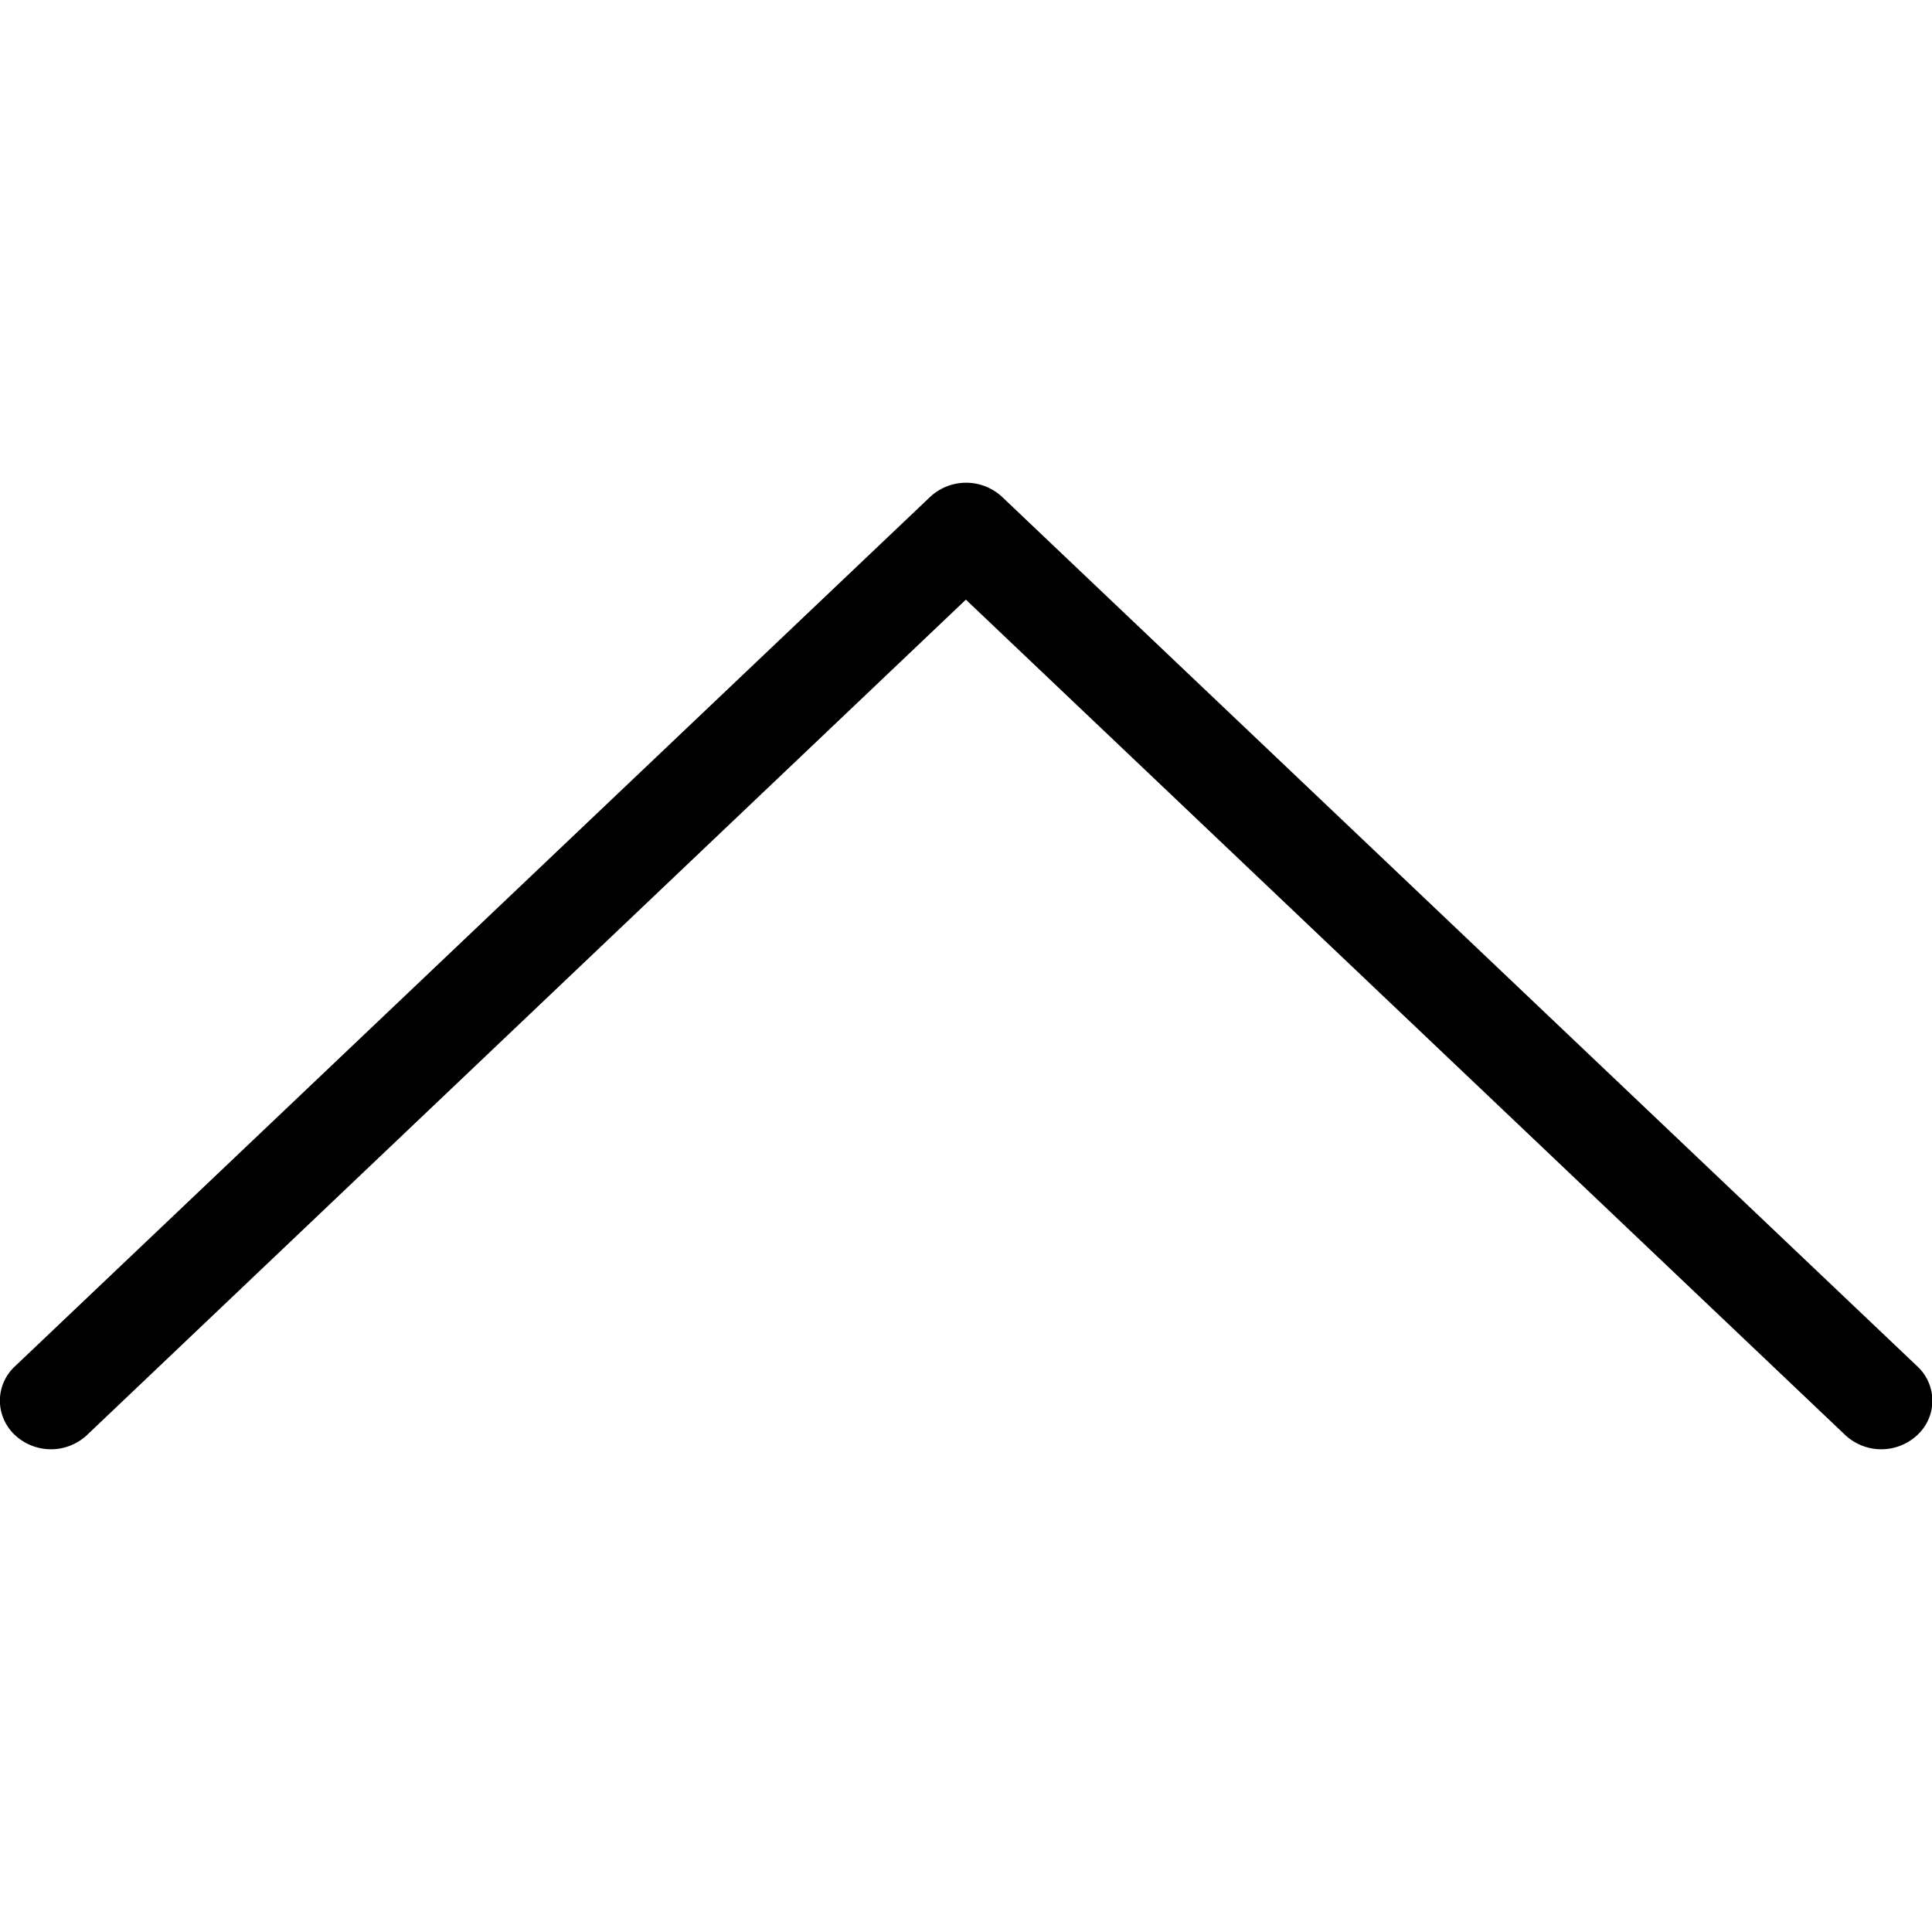 <svg xmlns="http://www.w3.org/2000/svg" width="16" height="16" viewBox="0 0 16 16">
    <g id="Icône" transform="rotate(0 8 8) translate(0 -0.001)">
        <path id="icone_chevron_bas" data-name="icone chevron bas" d="M20,2478.1a.392.392,0,0,0,.123.283.437.437,0,0,0,.6,0L28,2471.466l7.281,6.917a.437.437,0,0,0,.6,0,.387.387,0,0,0,0-.566l-7.579-7.2a.437.437,0,0,0-.6,0l-7.579,7.2a.389.389,0,0,0-.123.283Z" transform="translate(-20.001 -2466.499)" />
    </g>
</svg>